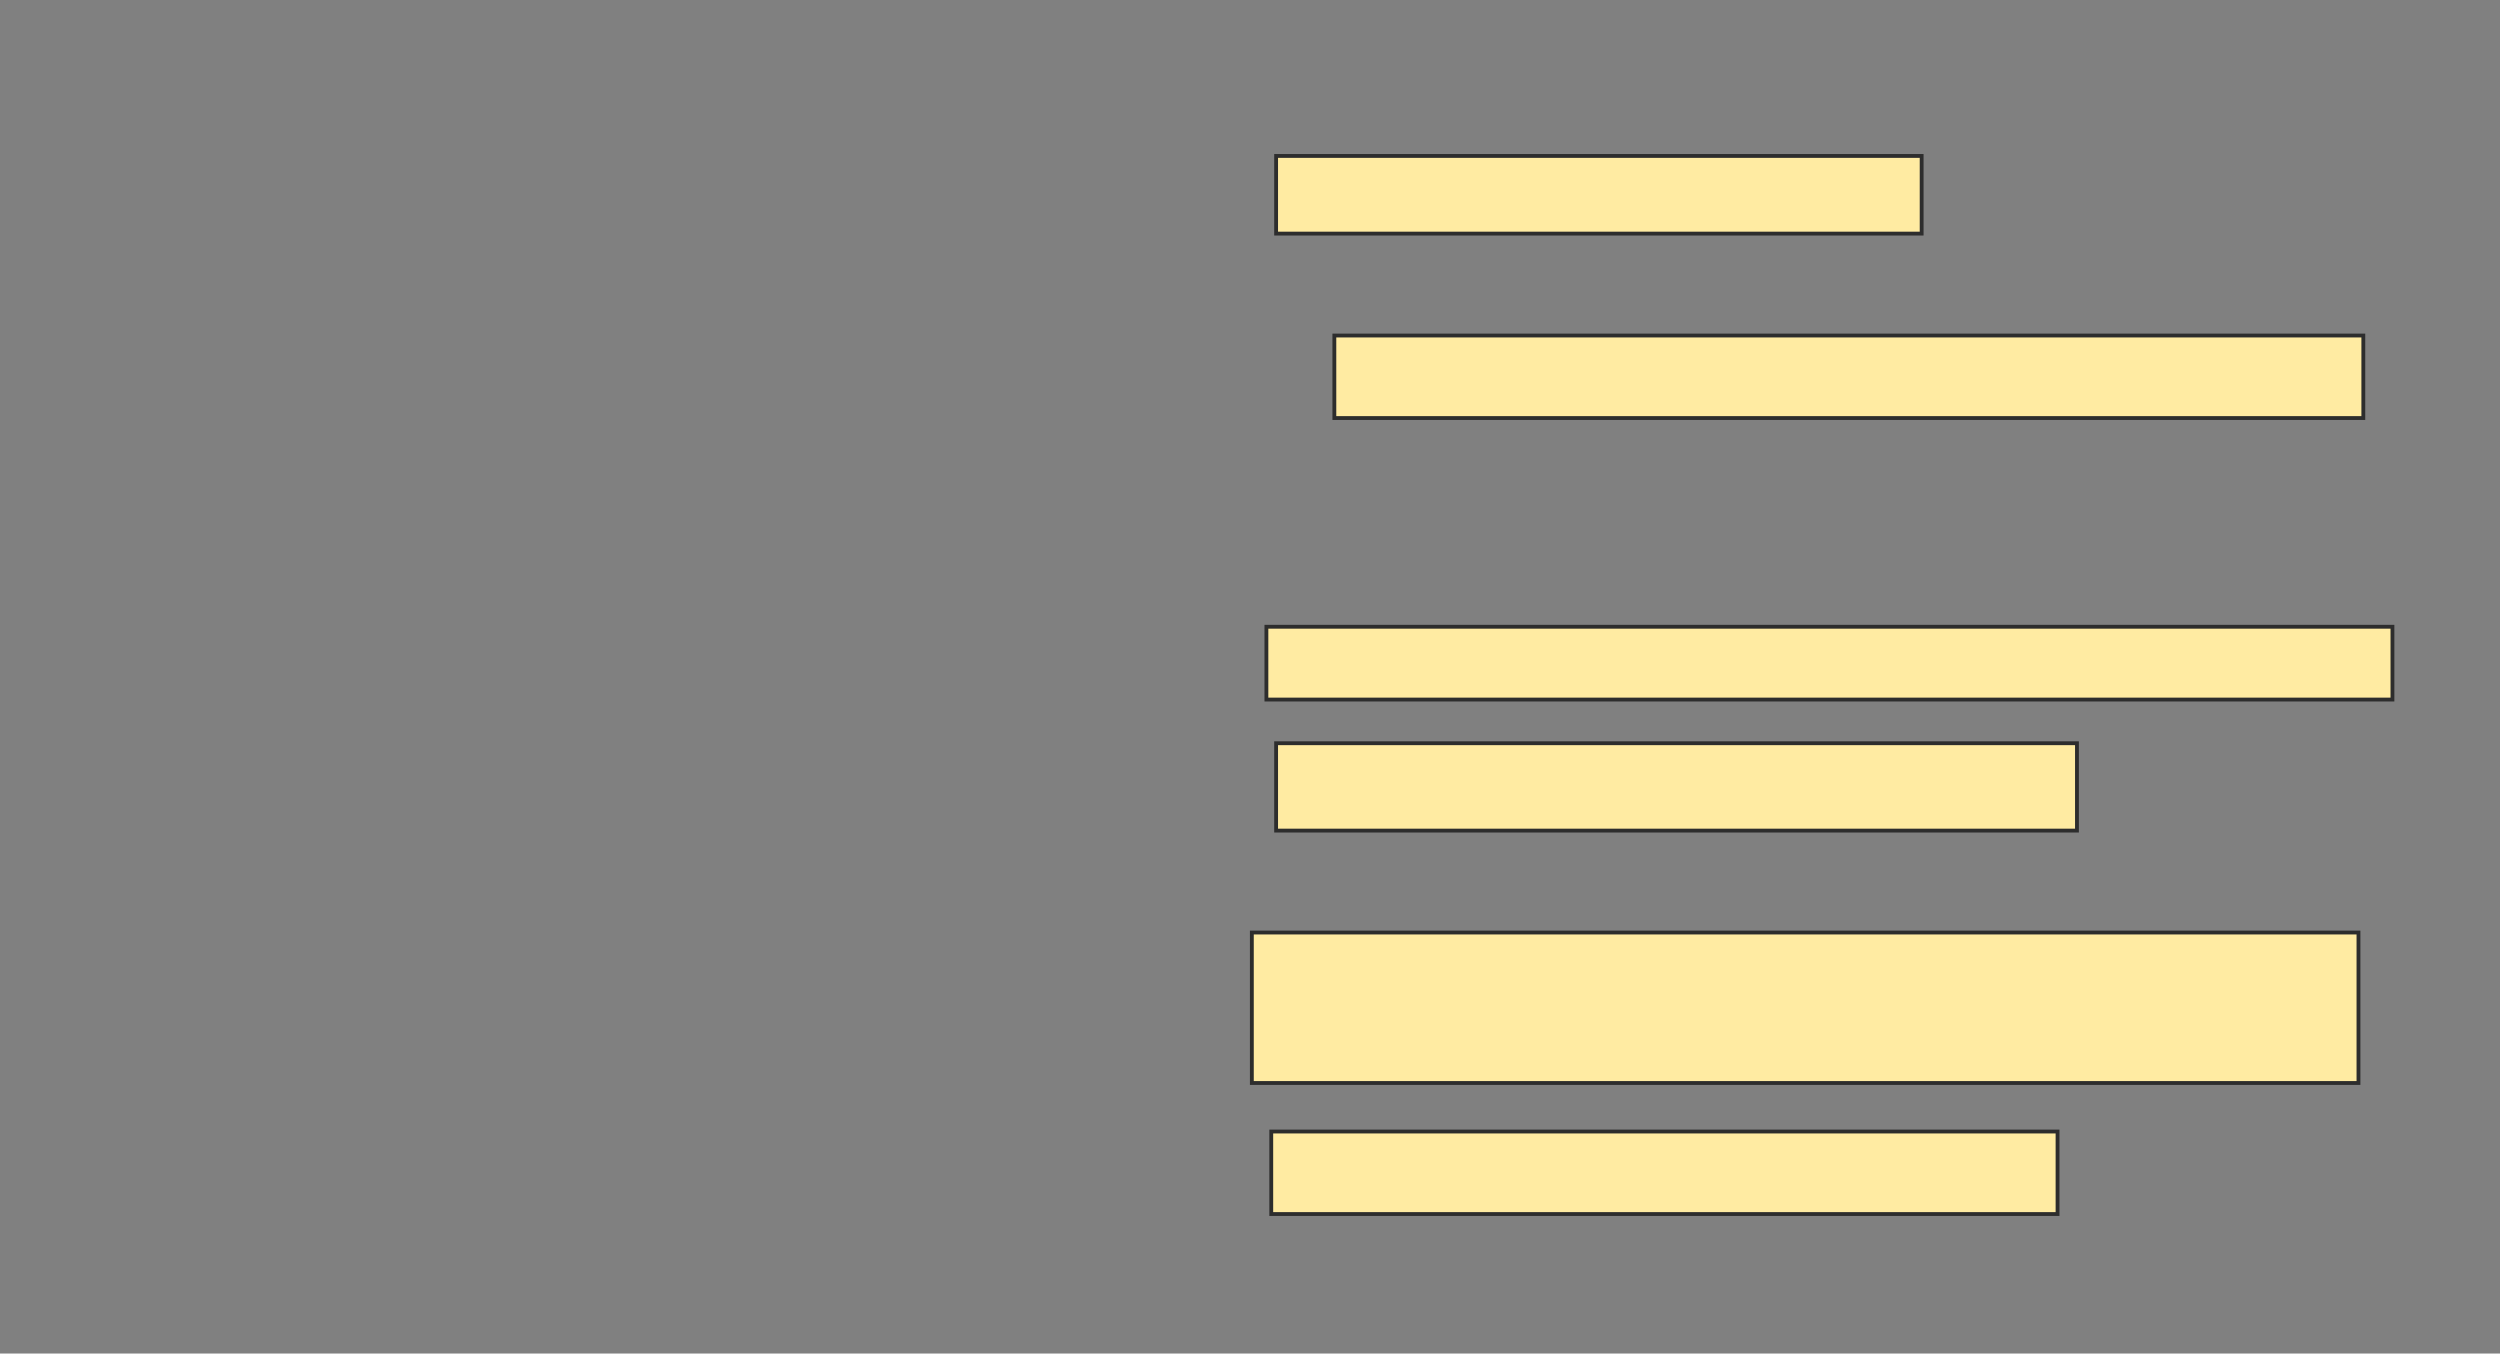 <svg xmlns="http://www.w3.org/2000/svg" width="652" height="353">
 <rect width="100%" height="100%" fill="#808080" stroke="none"/>
 <!-- Created with Image Occlusion Enhanced -->
 <g>
  <title>Labels</title>
 </g>
 <g>
  <title>Masks</title>
  <rect id="93f97b397f4d47caac13829127a559a0-ao-1" height="20.253" width="168.354" y="40.671" x="332.81" stroke="#2D2D2D" fill="#FFEBA2"/>
  <rect id="93f97b397f4d47caac13829127a559a0-ao-2" height="21.519" width="268.354" y="87.506" x="348" stroke="#2D2D2D" fill="#FFEBA2"/>
  <rect id="93f97b397f4d47caac13829127a559a0-ao-3" height="18.987" width="293.671" y="163.456" x="330.278" stroke="#2D2D2D" fill="#FFEBA2"/>
  <rect id="93f97b397f4d47caac13829127a559a0-ao-4" height="22.785" width="208.861" y="193.835" x="332.81" stroke="#2D2D2D" fill="#FFEBA2"/>
  
  <rect id="93f97b397f4d47caac13829127a559a0-ao-5" height="39.241" width="288.608" y="243.203" x="326.481" stroke="#2D2D2D" fill="#FFEBA2"/>
  <rect id="93f97b397f4d47caac13829127a559a0-ao-6" height="21.519" width="205.063" y="295.101" x="331.544" stroke="#2D2D2D" fill="#FFEBA2"/>
 </g>
</svg>